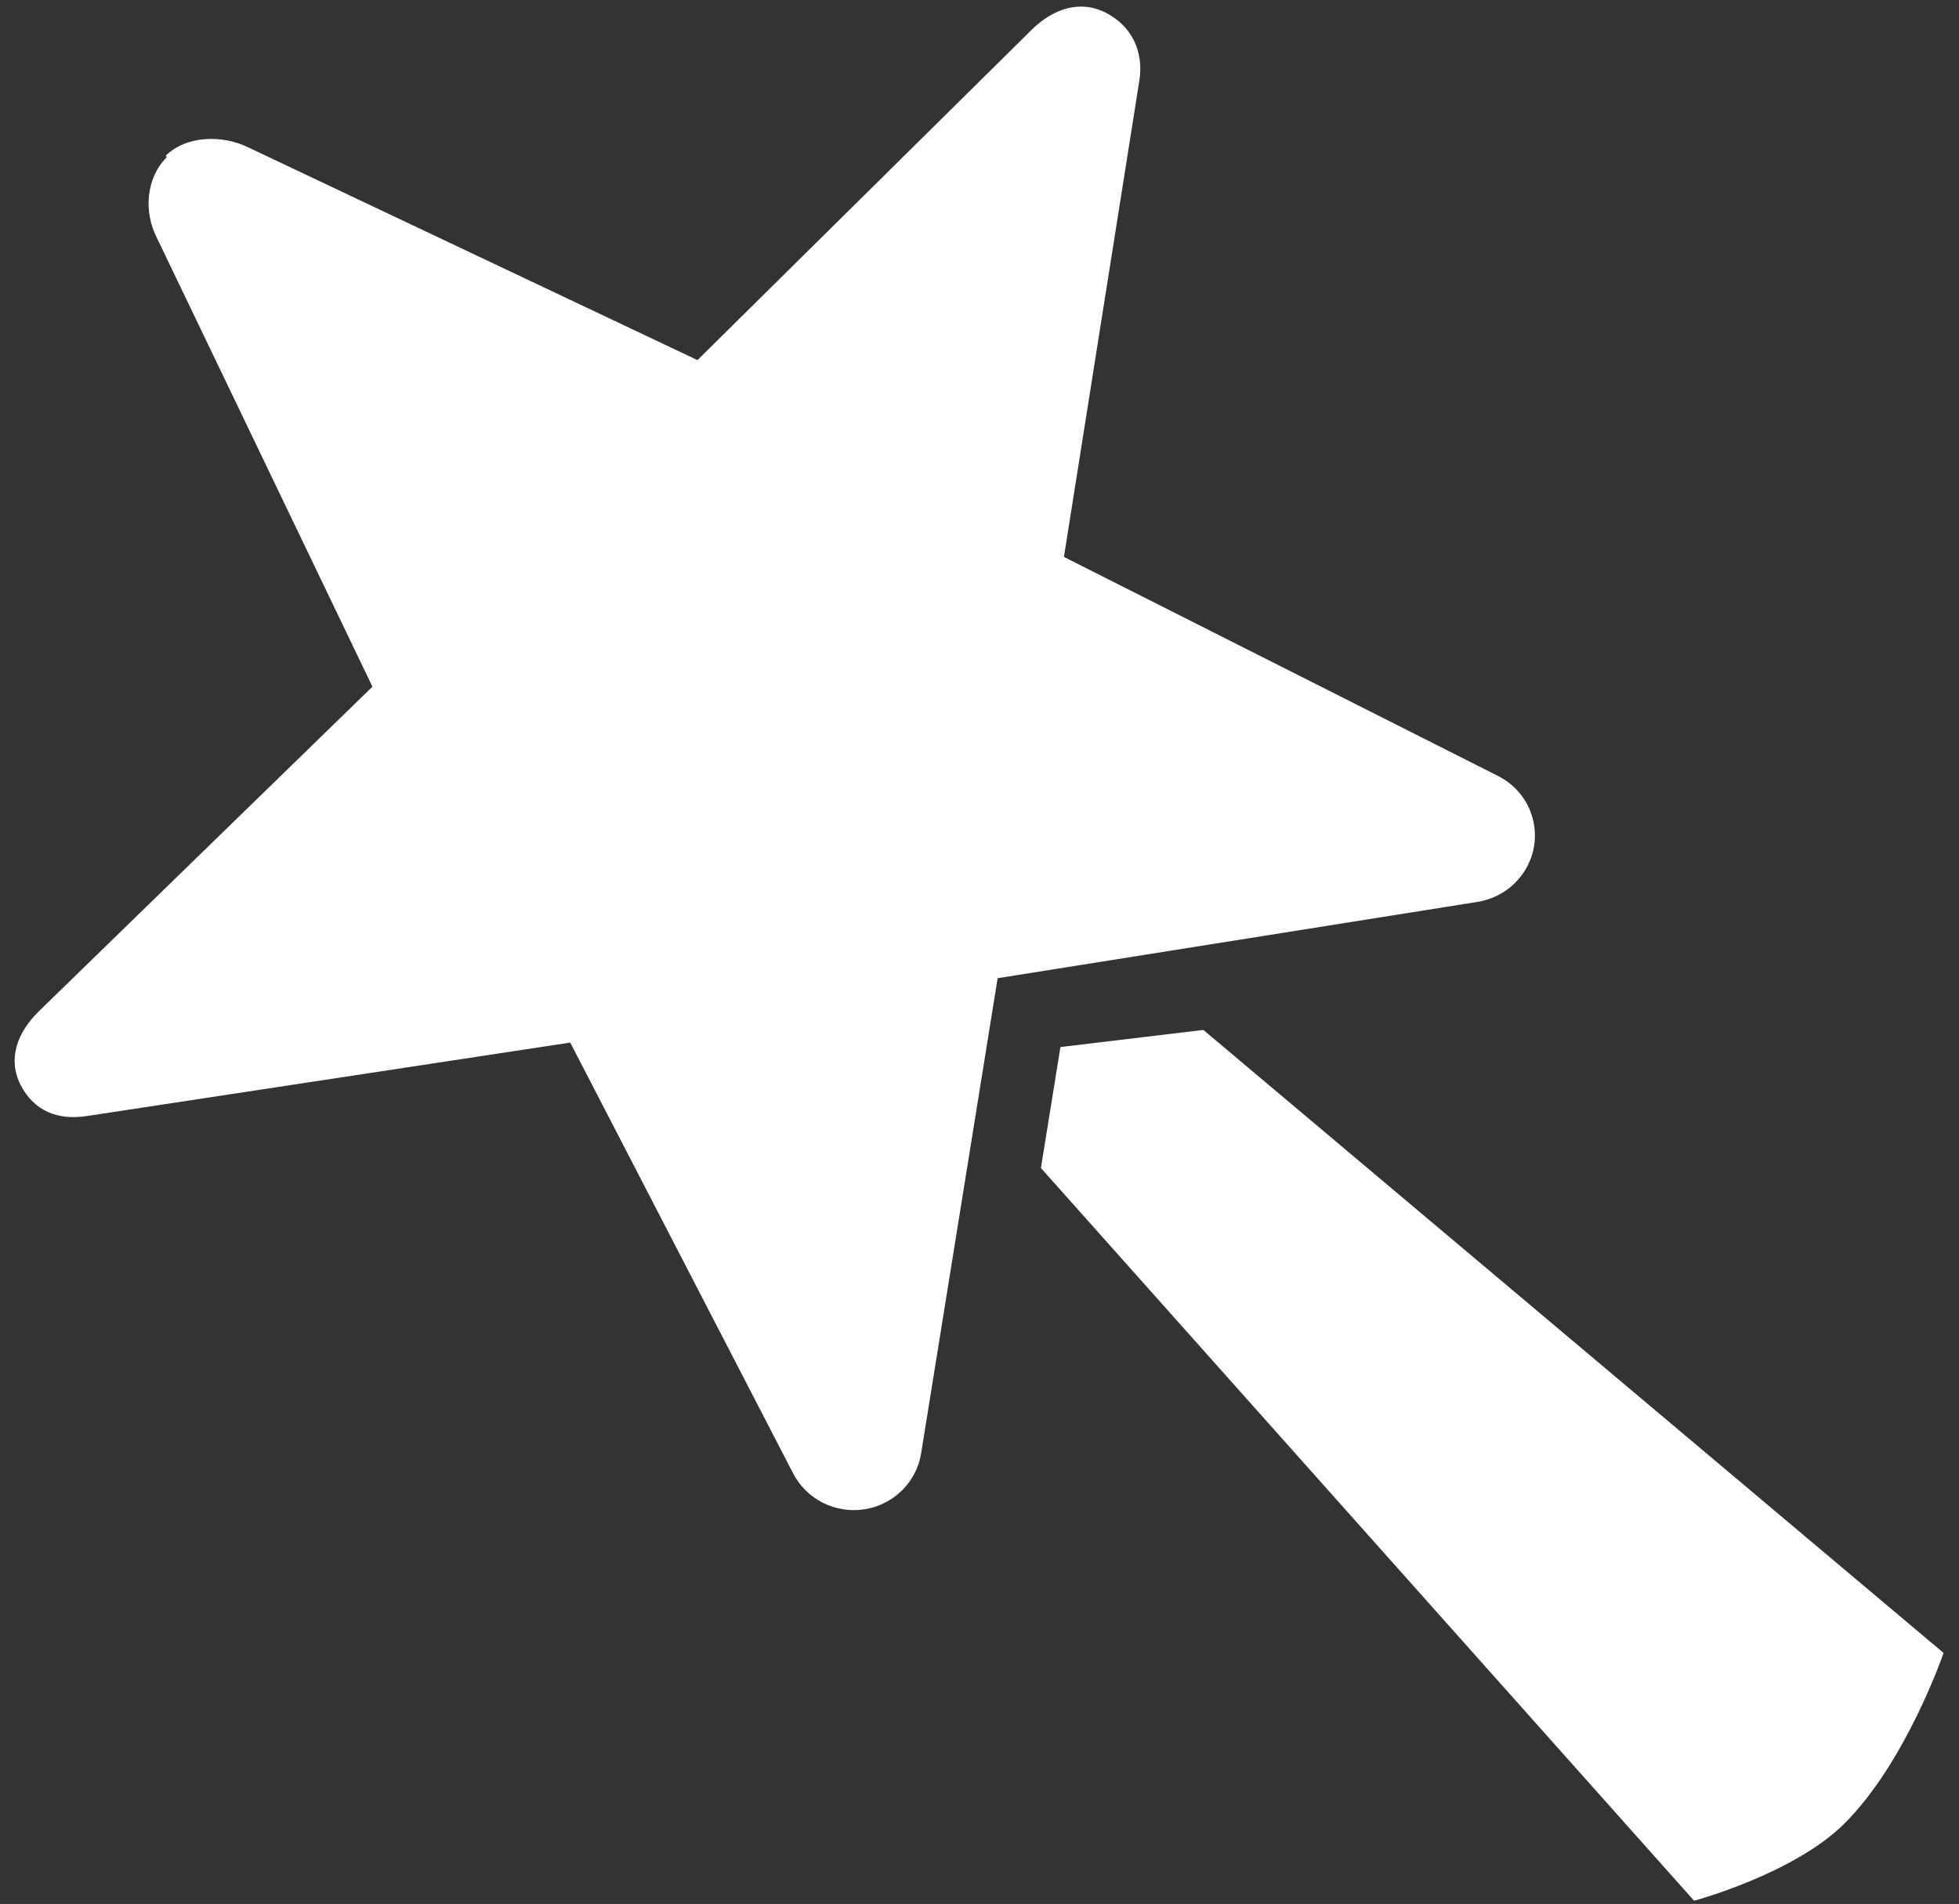 <svg width="107" height="104" viewBox="0 0 107 104" fill="none" xmlns="http://www.w3.org/2000/svg">
<rect x="0" y="0" width="107" height="104" fill="#333333" stroke="none"/>
<path d="M82.737 48.24C83.281 47.703 83.664 47.008 83.791 46.22C84.041 44.648 83.259 43.111 81.824 42.387L58.112 30.422L62.233 4.388C62.479 2.816 61.811 1.403 60.376 0.683C58.94 -0.035 57.475 0.512 56.338 1.637L38.096 19.67L13.608 8.074C12.172 7.351 10.185 7.385 9.045 8.511L9.114 8.581C7.974 9.708 7.837 11.57 8.568 12.991L20.342 37.509L2.091 55.271C0.954 56.396 0.399 57.844 1.127 59.264C1.854 60.683 3.146 61.206 4.736 60.964L31.146 56.949L43.322 80.485C44.056 81.903 45.629 82.693 47.22 82.443C48.015 82.319 48.725 81.948 49.268 81.41C49.81 80.875 50.187 80.174 50.312 79.388L54.491 53.433L80.692 49.266C81.485 49.14 82.196 48.776 82.737 48.24ZM65.727 56.259L57.92 57.194L56.855 63.802L92.531 103.826C92.531 103.826 97.95 102.374 100.726 99.625C104.107 96.273 106.158 90.291 106.158 90.291L65.727 56.259Z" fill="white"/>
</svg>
